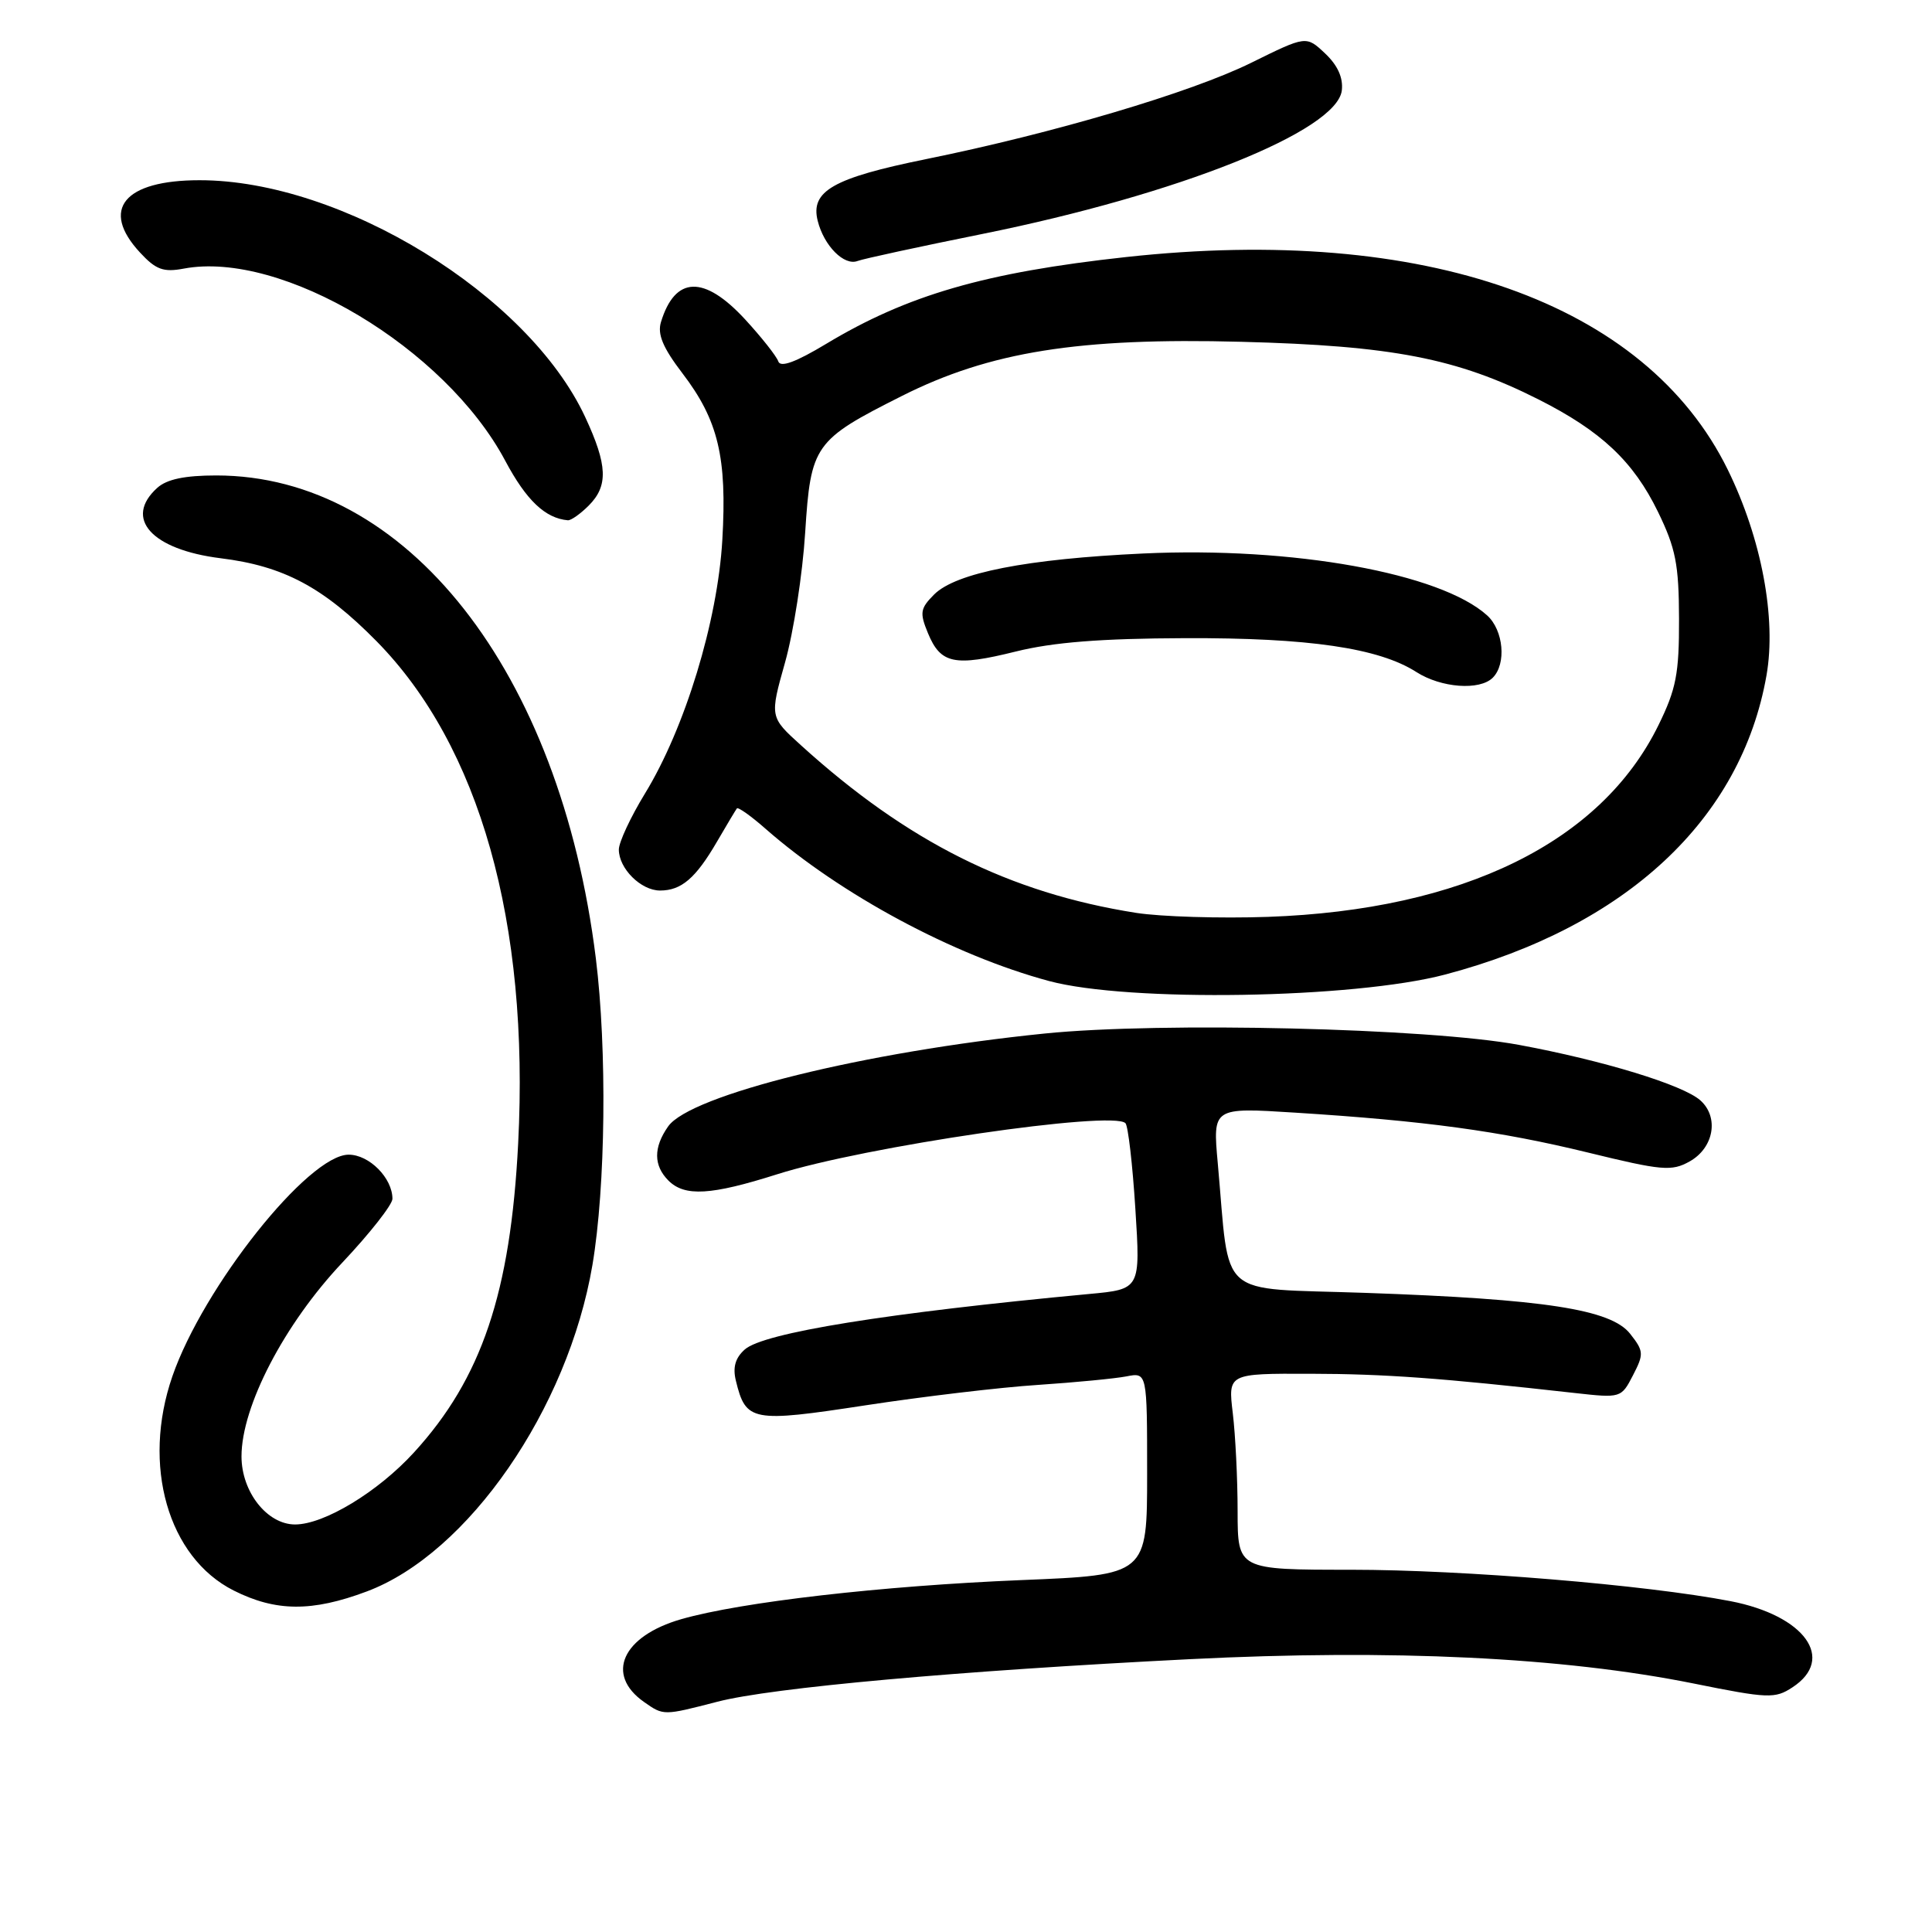 <?xml version="1.0" encoding="UTF-8" standalone="no"?>
<!DOCTYPE svg PUBLIC "-//W3C//DTD SVG 1.1//EN" "http://www.w3.org/Graphics/SVG/1.1/DTD/svg11.dtd" >
<svg xmlns="http://www.w3.org/2000/svg" xmlns:xlink="http://www.w3.org/1999/xlink" version="1.1" viewBox="0 0 256 256">
 <g >
 <path fill="currentColor"
d=" M 95.05 225.49 C 102.24 223.62 127.01 221.39 157.64 219.85 C 184.44 218.50 207.11 219.59 224.40 223.07 C 234.30 225.07 235.20 225.10 237.51 223.58 C 243.28 219.81 239.14 214.06 229.29 212.16 C 218.09 210.00 193.90 208.00 179.03 208.00 C 164.00 208.00 164.00 208.00 163.99 200.25 C 163.99 195.99 163.70 190.14 163.35 187.25 C 162.72 182.00 162.72 182.00 173.61 182.03 C 183.52 182.05 190.87 182.59 208.66 184.58 C 214.77 185.26 214.82 185.25 216.38 182.23 C 217.84 179.41 217.81 179.03 216.00 176.73 C 213.46 173.50 204.68 172.14 180.86 171.31 C 160.96 170.61 163.02 172.43 161.36 154.12 C 160.69 146.74 160.69 146.74 171.59 147.43 C 188.84 148.52 198.68 149.86 210.38 152.71 C 220.23 155.12 221.50 155.23 223.88 153.90 C 227.10 152.10 227.81 148.03 225.30 145.80 C 222.99 143.75 212.43 140.52 201.26 138.45 C 189.29 136.23 153.82 135.38 138.40 136.95 C 114.64 139.36 91.46 145.08 88.53 149.26 C 86.57 152.05 86.59 154.44 88.57 156.43 C 90.73 158.59 94.21 158.38 103.00 155.59 C 114.54 151.92 147.48 147.10 149.13 148.83 C 149.48 149.20 150.07 154.30 150.44 160.16 C 151.12 170.83 151.12 170.83 144.31 171.46 C 117.52 173.97 101.18 176.60 98.69 178.81 C 97.43 179.93 97.07 181.18 97.51 182.96 C 98.83 188.37 99.61 188.52 114.70 186.21 C 122.29 185.05 132.55 183.83 137.50 183.51 C 142.45 183.18 147.74 182.67 149.25 182.38 C 152.00 181.84 152.00 181.84 152.00 195.27 C 152.00 208.69 152.00 208.69 135.34 209.37 C 116.86 210.13 98.24 212.27 90.30 214.54 C 82.45 216.79 80.15 221.89 85.35 225.53 C 87.93 227.34 87.90 227.34 95.05 225.49 Z  M 48.59 210.88 C 62.02 205.86 75.26 186.69 78.50 167.62 C 80.25 157.28 80.45 139.07 78.95 126.97 C 74.21 88.88 53.87 63.00 28.65 63.00 C 24.48 63.00 22.10 63.50 20.83 64.65 C 16.36 68.70 20.09 72.83 29.23 73.97 C 37.58 75.00 42.83 77.80 49.89 84.96 C 63.56 98.85 70.16 122.24 68.66 151.50 C 67.65 171.29 63.82 182.65 54.86 192.45 C 50.09 197.68 42.95 202.00 39.10 202.00 C 35.40 202.00 32.00 197.68 32.00 192.98 C 32.00 186.35 37.67 175.45 45.36 167.30 C 49.01 163.43 52.00 159.62 52.00 158.85 C 52.00 156.10 48.93 153.00 46.20 153.00 C 40.87 153.00 26.94 170.51 22.84 182.37 C 18.76 194.16 22.26 206.36 30.96 210.75 C 36.54 213.56 41.33 213.60 48.59 210.88 Z  M 191.50 129.13 C 215.47 122.79 230.72 108.58 234.07 89.49 C 235.40 81.92 233.41 71.34 228.93 62.22 C 218.05 40.08 188.78 29.74 149.21 34.06 C 130.53 36.10 120.22 39.09 109.46 45.57 C 105.44 47.99 103.41 48.73 103.13 47.89 C 102.90 47.21 100.92 44.70 98.73 42.32 C 93.30 36.43 89.45 36.55 87.58 42.68 C 87.09 44.29 87.84 46.08 90.43 49.47 C 95.18 55.69 96.35 60.61 95.71 71.58 C 95.08 82.34 90.76 96.49 85.46 105.15 C 83.56 108.26 82.00 111.60 82.00 112.57 C 82.00 115.09 84.93 118.00 87.46 118.00 C 90.29 118.00 92.19 116.37 95.02 111.50 C 96.30 109.30 97.48 107.33 97.64 107.12 C 97.80 106.91 99.51 108.12 101.43 109.81 C 111.38 118.54 126.36 126.59 139.00 129.99 C 149.53 132.82 179.39 132.33 191.50 129.13 Z  M 78.00 67.00 C 80.62 64.38 80.51 61.64 77.54 55.26 C 69.99 39.04 45.29 23.87 26.43 23.88 C 16.43 23.88 13.25 27.74 18.55 33.46 C 20.66 35.74 21.65 36.10 24.36 35.59 C 37.32 33.16 58.98 46.10 66.94 61.04 C 69.74 66.30 72.25 68.68 75.25 68.94 C 75.66 68.97 76.90 68.10 78.00 67.00 Z  M 130.17 31.00 C 156.15 25.76 177.17 17.36 177.80 11.97 C 177.99 10.29 177.24 8.64 175.58 7.08 C 173.08 4.72 173.08 4.72 165.79 8.32 C 157.81 12.26 139.59 17.66 122.68 21.09 C 110.39 23.59 107.36 25.32 108.35 29.26 C 109.18 32.58 111.86 35.27 113.64 34.58 C 114.40 34.29 121.84 32.68 130.17 31.00 Z  M 150.54 120.96 C 133.75 118.31 120.25 111.56 106.13 98.75 C 101.99 95.00 101.99 95.00 104.03 87.75 C 105.15 83.76 106.35 76.03 106.69 70.56 C 107.43 58.96 107.89 58.31 119.50 52.47 C 131.15 46.60 142.96 44.72 164.50 45.29 C 184.52 45.81 193.04 47.47 203.85 52.92 C 212.17 57.12 216.43 61.13 219.69 67.82 C 222.04 72.65 222.46 74.78 222.48 82.00 C 222.50 89.28 222.10 91.31 219.75 96.10 C 212.14 111.61 193.84 120.58 168.00 121.49 C 161.68 121.71 153.82 121.47 150.54 120.96 Z  M 197.80 89.80 C 199.63 87.97 199.23 83.52 197.06 81.55 C 190.86 75.94 171.29 72.42 151.50 73.34 C 136.04 74.06 126.66 75.90 123.78 78.77 C 121.93 80.63 121.84 81.19 122.96 83.90 C 124.64 87.97 126.46 88.35 134.60 86.33 C 139.55 85.10 145.88 84.60 157.00 84.56 C 173.41 84.50 182.70 85.86 187.68 89.05 C 190.96 91.15 196.07 91.53 197.80 89.80 Z "/>
</g>
</svg>